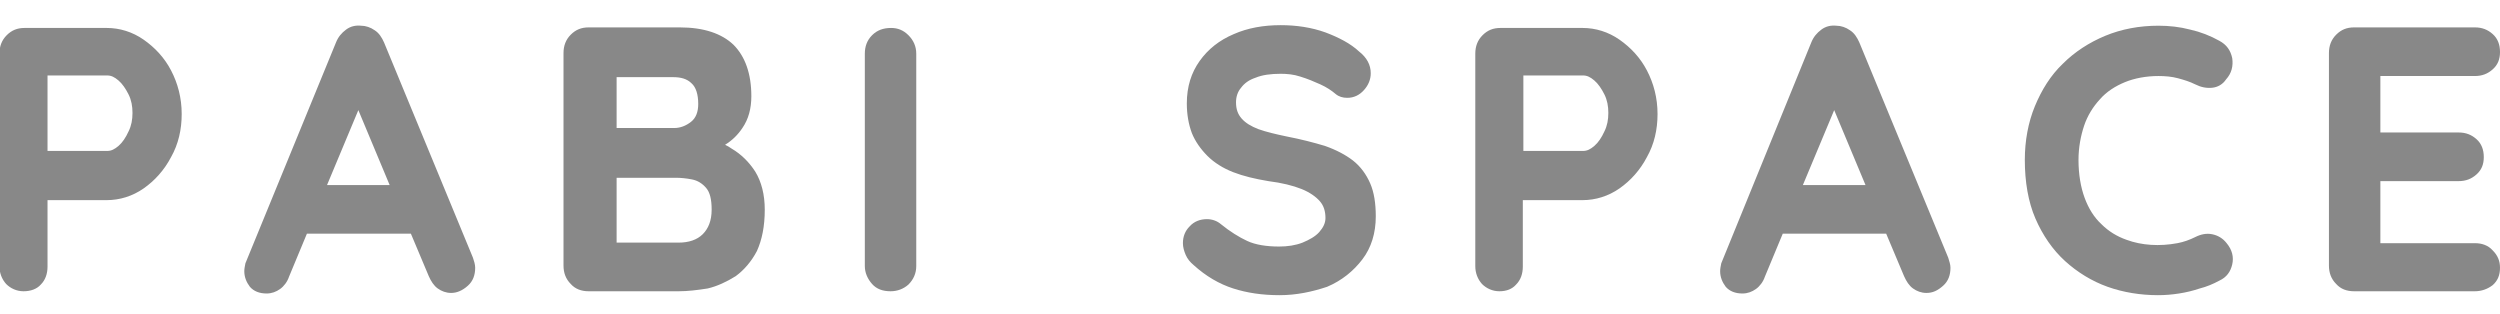 <?xml version="1.0" encoding="utf-8"?>
<!-- Generator: Adobe Illustrator 25.2.0, SVG Export Plug-In . SVG Version: 6.00 Build 0)  -->
<svg version="1.1" id="圖層_1" xmlns="http://www.w3.org/2000/svg" xmlns:xlink="http://www.w3.org/1999/xlink" x="0px" y="0px"
	 viewBox="0 0 447.2 56.1" style="enable-background:new 0 0 447.2 56.1;" xml:space="preserve">
<style type="text/css">
	.st0{fill:#888888;}
</style>
<g>
	<g>
		<path class="st0" d="M19.2,5.5c2.2,0,4.3,0.7,6.3,2c2,1.3,3.5,3.1,4.7,5.3c1.2,2.2,1.8,4.7,1.8,7.5c0,2.7-0.6,5.2-1.8,7.4
			c-1.2,2.2-2.8,4-4.7,5.4c-2,1.3-4.1,2-6.3,2H7.3L8,33.9v13.6c0,1.1-0.3,2.1-1,2.9c-0.7,0.8-1.6,1.2-2.7,1.2c-1.1,0-2-0.4-2.6-1.2
			c-0.7-0.8-1-1.7-1-2.9v-38c0-1.1,0.4-2.1,1.1-2.9c0.8-0.8,1.7-1.2,2.8-1.2H19.2z M19.2,27.6c0.8,0,1.6-0.4,2.4-1.1
			c0.8-0.7,1.4-1.6,1.9-2.7c0.5-1.1,0.8-2.3,0.8-3.5c0-1.3-0.3-2.5-0.8-3.6c-0.5-1.1-1.2-2-1.9-2.7c-0.8-0.7-1.6-1-2.4-1h-12L8,11.9
			v16.8l-0.7-1.1H19.2z"/>
		<path class="st0" d="M4.2,52.1c-1.2,0-2.3-0.5-3.1-1.3c-0.8-0.9-1.2-2-1.2-3.2v-38c0-1.3,0.4-2.4,1.3-3.3c0.9-0.9,1.9-1.3,3.2-1.3
			h14.7c2.3,0,4.6,0.7,6.6,2.1c2,1.4,3.7,3.2,4.9,5.5c1.2,2.3,1.9,4.9,1.9,7.8c0,2.8-0.6,5.4-1.9,7.7c-1.2,2.3-2.9,4.2-4.9,5.6
			c-2,1.4-4.3,2.1-6.6,2.1H8.5v11.9c0,1.3-0.4,2.4-1.2,3.2C6.6,51.7,5.5,52.1,4.2,52.1z M4.5,6c-1,0-1.8,0.3-2.4,1
			c-0.7,0.7-1,1.5-1,2.5v38c0,1,0.3,1.8,0.9,2.5c0.6,0.7,1.3,1,2.2,1c1,0,1.7-0.3,2.3-1c0.6-0.7,0.9-1.5,0.9-2.5V35.7h-1l2.2-4v2.8
			h10.7c2.1,0,4.1-0.6,6-1.9c1.9-1.3,3.4-3,4.6-5.2c1.2-2.1,1.7-4.6,1.7-7.2c0-2.7-0.6-5.1-1.7-7.2c-1.2-2.1-2.7-3.9-4.6-5.1
			c-1.9-1.2-3.9-1.9-6-1.9H4.5z M8.5,30.5L6.2,27h1.2V13.6H6.2L8.5,10v2.5h10.7c1,0,1.9,0.4,2.8,1.2c0.8,0.7,1.5,1.7,2.1,2.8
			c0.5,1.2,0.8,2.4,0.8,3.8c0,1.3-0.3,2.6-0.8,3.8c-0.5,1.2-1.2,2.2-2.1,2.9c-0.9,0.8-1.8,1.2-2.8,1.2H8.5V30.5z M8.5,27h10.7
			c0.7,0,1.3-0.3,2-0.9c0.7-0.6,1.3-1.5,1.8-2.6c0.5-1,0.7-2.1,0.7-3.3c0-1.2-0.2-2.3-0.7-3.3c-0.5-1-1.1-1.9-1.8-2.5
			c-0.7-0.6-1.3-0.9-2-0.9H8.5V27z"/>
	</g>
	<g>
		<path class="st0" d="M65.1,15.8L51.2,49.2c-0.3,0.8-0.8,1.5-1.4,1.9c-0.6,0.5-1.3,0.7-2,0.7c-1.2,0-2-0.3-2.6-1
			c-0.6-0.7-0.8-1.5-0.8-2.4c0-0.4,0.1-0.8,0.2-1.3L60.6,7.8c0.3-0.9,0.9-1.6,1.6-2c0.7-0.5,1.5-0.7,2.3-0.6c0.8,0,1.5,0.2,2.2,0.7
			c0.7,0.5,1.2,1.1,1.5,1.9L84,46.4c0.2,0.6,0.3,1.1,0.3,1.6c0,1.2-0.4,2.1-1.1,2.8c-0.8,0.7-1.6,1.1-2.5,1.1
			c-0.8,0-1.5-0.2-2.1-0.7c-0.6-0.5-1.1-1.1-1.5-2l-13.9-33L65.1,15.8z M53.2,41.2l3.6-7.6h17.4l1.2,7.6H53.2z"/>
		<path class="st0" d="M80.7,52.4c-0.9,0-1.7-0.3-2.4-0.8c-0.7-0.5-1.2-1.3-1.6-2.2l-3.2-7.6H54.9l-3.2,7.7
			c-0.3,0.9-0.9,1.7-1.6,2.2c-0.7,0.5-1.5,0.8-2.4,0.8c-1.3,0-2.3-0.4-3-1.2c-0.6-0.8-1-1.7-1-2.8c0-0.4,0.1-0.9,0.2-1.4L60.1,7.6
			c0.4-1,1-1.7,1.8-2.3c0.8-0.6,1.7-0.8,2.7-0.7c0,0,0,0,0,0c0.8,0,1.7,0.3,2.4,0.8c0.8,0.5,1.3,1.3,1.7,2.2l15.9,38.5
			c0.2,0.6,0.4,1.2,0.4,1.8c0,1.3-0.4,2.4-1.3,3.2C82.7,52,81.7,52.4,80.7,52.4z M74.6,41.8l3,7.2c0.3,0.7,0.7,1.3,1.3,1.7
			c1.1,0.9,2.6,0.8,3.9-0.3c0.6-0.6,1-1.4,1-2.4c0-0.4-0.1-0.9-0.3-1.4L67.6,8.1c-0.3-0.8-0.7-1.3-1.3-1.7c-0.6-0.4-1.2-0.6-1.8-0.6
			c-0.7-0.1-1.4,0.1-2,0.5c-0.6,0.4-1.1,1-1.4,1.8L45,47.4c-0.1,0.3-0.2,0.7-0.2,1c0,0.8,0.2,1.5,0.7,2.1c0.5,0.5,1.2,0.8,2.2,0.8
			c0.6,0,1.2-0.2,1.7-0.6c0.5-0.4,0.9-1,1.2-1.7l3-7.3h-1.4l4.1-8.7h0.9l6.2-14.8l-1-2.4L66,15l-1.3,3.2L71,33.1h3.7l1.4,8.7H74.6z
			 M74.1,40.6h0.6l-1-6.4h-2.2L74.1,40.6z M55.4,40.6h17.6l-2.7-6.4H58.1L55.4,40.6z M54.1,40.6L54.1,40.6l0.8-1.7L54.1,40.6z
			 M58.5,33.1h11.2l-5.6-13.4L58.5,33.1z M64,16.6l0.1,0.2l0.1-0.2L64,16.6z"/>
	</g>
	<g>
		<path class="st0" d="M121.6,5.5c4.1,0,7.2,1,9.2,3c2,2,3,4.9,3,8.8c0,2.1-0.5,3.9-1.5,5.4c-1,1.6-2.5,2.8-4.4,3.6
			c-1.9,0.9-4.3,1.3-7.2,1.3l0.3-3c1.3,0,2.9,0.2,4.6,0.6c1.7,0.4,3.4,1,5,2c1.6,0.9,2.9,2.3,4,3.9c1.1,1.7,1.6,3.9,1.6,6.5
			c0,2.9-0.5,5.3-1.4,7.1c-0.9,1.8-2.1,3.3-3.6,4.3c-1.5,1-3.1,1.7-4.8,2.1c-1.7,0.4-3.4,0.6-5,0.6h-16.1c-1.1,0-2.1-0.4-2.8-1.2
			c-0.8-0.8-1.1-1.7-1.1-2.9v-38c0-1.1,0.4-2.1,1.1-2.9c0.8-0.8,1.7-1.2,2.8-1.2H121.6z M120.4,13.2h-11.5l0.8-1.1v11.9l-0.8-0.6
			h11.6c1.2,0,2.4-0.4,3.4-1.3c1-0.8,1.5-2,1.5-3.6c0-1.9-0.5-3.3-1.4-4.1C123.2,13.7,121.9,13.2,120.4,13.2z M121,31.3h-11.7
			l0.6-0.5v13.9l-0.6-0.7h12.3c2,0,3.6-0.5,4.7-1.6c1.2-1.1,1.7-2.7,1.7-4.8c0-2-0.4-3.4-1.2-4.3c-0.8-0.9-1.7-1.4-2.8-1.6
			C122.8,31.4,121.9,31.3,121,31.3z"/>
		<path class="st0" d="M121.4,52.1h-16.1c-1.3,0-2.4-0.4-3.2-1.3c-0.9-0.9-1.3-2-1.3-3.3v-38c0-1.3,0.4-2.4,1.3-3.3
			c0.9-0.9,1.9-1.3,3.2-1.3h16.3c4.3,0,7.5,1.1,9.6,3.1c2.1,2.1,3.2,5.2,3.2,9.2c0,2.2-0.5,4.1-1.6,5.7c-0.8,1.2-1.8,2.2-3.1,3
			c0.4,0.2,0.8,0.4,1.2,0.7c1.7,1,3.1,2.4,4.2,4.1c1.1,1.8,1.7,4.1,1.7,6.8c0,3-0.5,5.4-1.4,7.4c-1,1.9-2.3,3.4-3.8,4.5
			c-1.6,1-3.3,1.8-5,2.2C124.7,51.9,123,52.1,121.4,52.1z M105.3,6c-1,0-1.8,0.3-2.4,1c-0.7,0.7-1,1.5-1,2.5v38c0,1,0.3,1.8,1,2.5
			c0.6,0.7,1.4,1,2.4,1h16.1c1.5,0,3.2-0.2,4.9-0.5c1.6-0.4,3.2-1,4.6-2c1.4-0.9,2.6-2.3,3.5-4.1c0.9-1.8,1.3-4.1,1.3-6.9
			c0-2.5-0.5-4.6-1.5-6.2c-1-1.6-2.3-2.9-3.8-3.8c-0.6-0.4-1.2-0.7-1.9-1c-0.1,0-0.2,0.1-0.3,0.1c-2,0.9-4.5,1.3-7.4,1.3h-0.6l0.3-4
			l-10.2,0v1.1l-3-2.3h1.9v-9.1h-1.4l2.6-3.2v2.1h10.1c1.6,0,3,0.5,4,1.4c1,1,1.6,2.5,1.6,4.5c0,1.7-0.6,3.1-1.7,4
			c-0.9,0.7-1.8,1.2-2.9,1.3c1.3,0,2.7,0.2,4.3,0.6c0.9,0.2,1.8,0.5,2.7,0.8c1.5-0.8,2.6-1.8,3.4-3.1c0.9-1.5,1.4-3.2,1.4-5.1
			c0-3.7-1-6.5-2.9-8.4C128.5,7,125.6,6,121.6,6H105.3z M121.6,25.1l-0.2,1.8c2.1,0,4-0.4,5.5-0.9c-0.5-0.1-0.9-0.3-1.4-0.4
			C124.1,25.4,122.8,25.2,121.6,25.1z M110.3,22.9h10.3c1.1,0,2.1-0.4,3-1.1c0.9-0.7,1.3-1.8,1.3-3.2c0-1.7-0.4-3-1.2-3.7
			c-0.8-0.8-1.9-1.1-3.3-1.1h-10.1V22.9z M110.3,46l-2.5-2.6h1.4l0-11.6h-1.5l2.6-2.4v1.2H121c0.9,0,2,0.1,3.1,0.3
			c1.2,0.2,2.2,0.9,3.1,1.8c0.9,1,1.3,2.5,1.3,4.7c0,2.3-0.6,4.1-1.9,5.2c-1.3,1.2-3,1.8-5.1,1.8h-11.1V46z M110.3,43.4h11.1
			c1.8,0,3.3-0.5,4.3-1.5c1-1,1.6-2.4,1.6-4.4c0-1.8-0.3-3.1-1-3.9c-0.7-0.8-1.5-1.3-2.5-1.5c-1-0.2-2-0.3-2.9-0.3h-10.6V43.4z"/>
	</g>
	<g>
		<path class="st0" d="M163.4,47.5c0,1.1-0.4,2.1-1.2,2.9c-0.8,0.8-1.8,1.2-2.8,1.2c-1.2,0-2.2-0.4-2.9-1.2
			c-0.7-0.8-1.1-1.7-1.1-2.9v-38c0-1.1,0.4-2.1,1.2-2.9c0.8-0.8,1.8-1.2,3-1.2c1,0,1.9,0.4,2.7,1.2c0.8,0.8,1.2,1.7,1.2,2.9V47.5z"
			/>
		<path class="st0" d="M159.3,52.1c-1.4,0-2.5-0.4-3.3-1.3c-0.8-0.9-1.3-2-1.3-3.2v-38c0-1.3,0.4-2.4,1.3-3.3c0.9-0.9,2-1.3,3.4-1.3
			c1.2,0,2.2,0.4,3.1,1.3c0.9,0.9,1.4,2,1.4,3.3v38c0,1.3-0.5,2.4-1.4,3.3C161.6,51.7,160.5,52.1,159.3,52.1z M159.4,6
			c-1.1,0-1.9,0.3-2.6,1c-0.7,0.7-1,1.5-1,2.5v38c0,1,0.3,1.8,0.9,2.5c0.6,0.7,1.4,1,2.5,1c0.9,0,1.7-0.3,2.5-1c0.7-0.7,1-1.5,1-2.5
			v-38c0-1-0.3-1.8-1-2.5C161.1,6.4,160.3,6,159.4,6z"/>
	</g>
	<g>
		<path class="st0" d="M228.9,52.2c-3,0-5.7-0.4-8.1-1.2c-2.4-0.8-4.7-2.1-6.9-4c-0.6-0.5-1-1-1.3-1.6c-0.3-0.6-0.5-1.2-0.5-1.8
			c0-1,0.4-1.9,1.1-2.7c0.7-0.8,1.6-1.2,2.7-1.2c0.8,0,1.5,0.3,2.2,0.8c1.6,1.4,3.3,2.4,4.9,3.1c1.6,0.7,3.6,1.1,6,1.1
			c1.6,0,3.1-0.3,4.4-0.8c1.3-0.5,2.4-1.2,3.2-2c0.8-0.9,1.2-1.8,1.2-2.9c0-1.3-0.4-2.4-1.2-3.4c-0.8-0.9-2-1.7-3.5-2.3
			c-1.6-0.6-3.6-1.1-6.1-1.5c-2.3-0.4-4.4-0.9-6.1-1.6c-1.8-0.7-3.2-1.6-4.4-2.8c-1.2-1.1-2.1-2.4-2.7-3.9c-0.6-1.5-0.9-3.2-0.9-5.1
			c0-2.9,0.7-5.3,2.2-7.3c1.4-2,3.4-3.6,5.8-4.6s5.2-1.6,8.1-1.6c2.8,0,5.4,0.4,7.8,1.3c2.4,0.9,4.3,1.9,5.8,3.3
			c1.2,1,1.9,2.2,1.9,3.5c0,1-0.4,1.8-1.1,2.6c-0.7,0.8-1.6,1.2-2.6,1.2c-0.6,0-1.2-0.2-1.7-0.6c-0.7-0.6-1.6-1.2-2.8-1.7
			c-1.2-0.5-2.4-1-3.7-1.4c-1.3-0.4-2.5-0.6-3.6-0.6c-1.9,0-3.4,0.2-4.7,0.7c-1.3,0.5-2.2,1.1-2.9,2c-0.6,0.8-1,1.8-1,2.9
			c0,1.3,0.4,2.4,1.1,3.3c0.8,0.9,1.8,1.5,3.3,2c1.4,0.5,3.1,1,5.1,1.3c2.6,0.5,4.9,1.1,6.8,1.7c2,0.7,3.6,1.5,4.9,2.5
			c1.3,1,2.3,2.3,2.9,3.9c0.6,1.6,1,3.5,1,5.7c0,2.9-0.8,5.3-2.3,7.4c-1.5,2.1-3.6,3.6-6.1,4.7C234.5,51.7,231.8,52.2,228.9,52.2z"
			/>
		<path class="st0" d="M228.9,52.8c-3.1,0-5.8-0.4-8.3-1.2c-2.5-0.8-4.9-2.2-7.1-4.2c-0.6-0.5-1.1-1.1-1.4-1.8
			c-0.3-0.7-0.5-1.4-0.5-2.1c0-1.2,0.4-2.2,1.2-3c0.8-0.9,1.9-1.3,3.1-1.3c0.9,0,1.8,0.3,2.5,0.9c1.6,1.3,3.2,2.3,4.7,3
			c1.5,0.7,3.5,1,5.7,1c1.5,0,2.9-0.2,4.2-0.7c1.2-0.5,2.3-1.1,3-1.9c0.7-0.8,1.1-1.6,1.1-2.5c0-1.2-0.3-2.2-1-3
			c-0.7-0.8-1.8-1.6-3.3-2.2c-1.5-0.6-3.5-1.1-5.9-1.4c-2.4-0.4-4.5-0.9-6.3-1.6c-1.8-0.7-3.4-1.7-4.6-2.9c-1.2-1.2-2.2-2.6-2.8-4.1
			c-0.6-1.6-0.9-3.4-0.9-5.3c0-3,0.8-5.5,2.3-7.6c1.5-2.1,3.5-3.7,6.1-4.8c2.5-1.1,5.3-1.6,8.4-1.6c2.8,0,5.5,0.4,8,1.3
			c2.4,0.9,4.5,2,6,3.4c1.4,1.1,2.1,2.4,2.1,3.9c0,1.1-0.4,2.1-1.2,3c-0.8,0.9-1.8,1.4-3,1.4c-0.8,0-1.5-0.2-2.1-0.7
			c-0.7-0.6-1.6-1.2-2.7-1.7c-1.1-0.5-2.3-1-3.6-1.4c-1.2-0.4-2.4-0.5-3.5-0.5c-1.8,0-3.3,0.2-4.5,0.7c-1.2,0.4-2,1-2.6,1.8
			c-0.6,0.7-0.9,1.6-0.9,2.6c0,1.2,0.3,2.1,1,2.9c0.7,0.8,1.7,1.4,3,1.9c1.4,0.5,3.1,0.9,5,1.3c2.6,0.5,4.9,1.1,6.9,1.7
			c2,0.7,3.7,1.6,5,2.6c1.4,1.1,2.4,2.5,3.1,4.1c0.7,1.6,1,3.6,1,5.9c0,3-0.8,5.6-2.4,7.7c-1.6,2.1-3.7,3.8-6.3,4.9
			C234.7,52.2,231.9,52.8,228.9,52.8z M215.8,40.3c-0.9,0-1.7,0.3-2.3,1c-0.6,0.7-0.9,1.4-0.9,2.3c0,0.5,0.1,1.1,0.4,1.6
			c0.3,0.5,0.7,1,1.2,1.5c2.1,1.9,4.4,3.2,6.7,3.9c2.3,0.7,5,1.1,8,1.1c2.8,0,5.5-0.5,7.9-1.6c2.4-1.1,4.4-2.6,5.9-4.6
			c1.5-2,2.2-4.3,2.2-7c0-2.2-0.3-4-0.9-5.5c-0.6-1.5-1.5-2.7-2.7-3.7c-1.2-1-2.8-1.8-4.7-2.4c-1.9-0.6-4.2-1.2-6.7-1.7
			c-2-0.4-3.8-0.9-5.2-1.4c-1.5-0.5-2.7-1.3-3.5-2.2c-0.8-1-1.3-2.2-1.3-3.6c0-1.2,0.4-2.3,1.1-3.2c0.7-0.9,1.8-1.6,3.1-2.2
			c1.3-0.5,3-0.8,4.9-0.8c1.2,0,2.4,0.2,3.8,0.6c1.3,0.4,2.6,0.9,3.8,1.4c1.2,0.6,2.2,1.2,2.9,1.8c0.4,0.3,0.8,0.4,1.4,0.4
			c0.8,0,1.5-0.3,2.2-1c0.6-0.7,0.9-1.4,0.9-2.3c0-1.1-0.5-2.1-1.7-3.1c-1.5-1.3-3.4-2.3-5.7-3.2c-2.3-0.8-4.9-1.3-7.6-1.3
			c-2.9,0-5.5,0.5-7.9,1.5c-2.3,1-4.2,2.5-5.6,4.4c-1.4,1.9-2.1,4.3-2.1,7c0,1.8,0.3,3.5,0.9,4.9c0.6,1.4,1.4,2.7,2.5,3.7
			c1.1,1.1,2.6,2,4.2,2.7c1.7,0.7,3.7,1.2,6,1.6c2.5,0.4,4.6,0.9,6.2,1.5c1.7,0.7,2.9,1.5,3.8,2.5c0.9,1,1.3,2.3,1.3,3.7
			c0,1.2-0.5,2.4-1.4,3.3c-0.9,0.9-2,1.6-3.4,2.2c-1.4,0.5-2.9,0.8-4.6,0.8c-2.4,0-4.5-0.4-6.2-1.1c-1.7-0.7-3.3-1.8-5-3.2
			C217.1,40.5,216.5,40.3,215.8,40.3z"/>
	</g>
	<g>
		<path class="st0" d="M283.2,5.5c2.2,0,4.3,0.7,6.3,2c2,1.3,3.5,3.1,4.7,5.3c1.2,2.2,1.8,4.7,1.8,7.5c0,2.7-0.6,5.2-1.8,7.4
			c-1.2,2.2-2.8,4-4.7,5.4c-2,1.3-4.1,2-6.3,2h-11.9l0.6-1.2v13.6c0,1.1-0.3,2.1-1,2.9c-0.7,0.8-1.6,1.2-2.7,1.2
			c-1.1,0-2-0.4-2.6-1.2c-0.7-0.8-1-1.7-1-2.9v-38c0-1.1,0.4-2.1,1.1-2.9c0.8-0.8,1.7-1.2,2.8-1.2H283.2z M283.2,27.6
			c0.8,0,1.6-0.4,2.4-1.1c0.8-0.7,1.4-1.6,1.9-2.7c0.5-1.1,0.8-2.3,0.8-3.5c0-1.3-0.3-2.5-0.8-3.6c-0.5-1.1-1.2-2-1.9-2.7
			c-0.8-0.7-1.6-1-2.4-1h-12l0.8-1.2v16.8l-0.7-1.1H283.2z"/>
		<path class="st0" d="M268.2,52.1c-1.2,0-2.3-0.5-3.1-1.3c-0.8-0.9-1.2-2-1.2-3.2v-38c0-1.3,0.4-2.4,1.3-3.3
			c0.9-0.9,1.9-1.3,3.2-1.3h14.7c2.3,0,4.6,0.7,6.6,2.1c2,1.4,3.7,3.2,4.9,5.5c1.2,2.3,1.9,4.9,1.9,7.8c0,2.8-0.6,5.4-1.9,7.7
			c-1.2,2.3-2.9,4.2-4.9,5.6c-2,1.4-4.3,2.1-6.6,2.1h-10.7v11.9c0,1.3-0.4,2.4-1.2,3.2C270.5,51.7,269.5,52.1,268.2,52.1z M268.5,6
			c-1,0-1.8,0.3-2.4,1c-0.7,0.7-1,1.5-1,2.5v38c0,1,0.3,1.8,0.9,2.5c0.6,0.7,1.3,1,2.2,1c1,0,1.7-0.3,2.3-1c0.6-0.7,0.9-1.5,0.9-2.5
			V35.7h-1l2.2-4v2.8h10.7c2.1,0,4.1-0.6,6-1.9c1.9-1.3,3.4-3,4.6-5.2c1.2-2.1,1.7-4.6,1.7-7.2c0-2.7-0.6-5.1-1.7-7.2
			c-1.2-2.1-2.7-3.9-4.6-5.1c-1.9-1.2-3.9-1.9-6-1.9H268.5z M272.5,30.5l-2.3-3.5h1.2V13.6h-1.3l2.4-3.6v2.5h10.7
			c1,0,1.9,0.4,2.8,1.2c0.8,0.7,1.5,1.7,2.1,2.8c0.5,1.2,0.8,2.4,0.8,3.8c0,1.3-0.3,2.6-0.8,3.8c-0.5,1.2-1.2,2.2-2.1,2.9
			c-0.9,0.8-1.8,1.2-2.8,1.2h-10.7V30.5z M272.5,27h10.7c0.7,0,1.3-0.3,2-0.9c0.7-0.6,1.3-1.5,1.8-2.6c0.5-1,0.7-2.1,0.7-3.3
			c0-1.2-0.2-2.3-0.7-3.3c-0.5-1-1.1-1.9-1.8-2.5c-0.7-0.6-1.3-0.9-2-0.9h-10.7V27z"/>
	</g>
	<g>
		<path class="st0" d="M329.1,15.8l-13.9,33.4c-0.3,0.8-0.8,1.5-1.4,1.9c-0.6,0.5-1.3,0.7-2,0.7c-1.2,0-2-0.3-2.6-1
			c-0.6-0.7-0.8-1.5-0.8-2.4c0-0.4,0.1-0.8,0.2-1.3l16.1-39.4c0.3-0.9,0.9-1.6,1.6-2c0.7-0.5,1.5-0.7,2.3-0.6c0.8,0,1.5,0.2,2.2,0.7
			c0.7,0.5,1.2,1.1,1.5,1.9l15.9,38.6c0.2,0.6,0.3,1.1,0.3,1.6c0,1.2-0.4,2.1-1.1,2.8c-0.8,0.7-1.6,1.1-2.5,1.1
			c-0.8,0-1.5-0.2-2.1-0.7c-0.6-0.5-1.1-1.1-1.5-2l-13.9-33L329.1,15.8z M317.1,41.2l3.5-7.6h17.4l1.2,7.6H317.1z"/>
		<path class="st0" d="M344.6,52.4c-0.9,0-1.7-0.3-2.4-0.8c-0.7-0.5-1.2-1.3-1.6-2.2l-3.2-7.6h-18.5l-3.2,7.7
			c-0.3,0.9-0.9,1.7-1.6,2.2c-0.7,0.5-1.5,0.8-2.4,0.8c-1.3,0-2.3-0.4-3-1.2c-0.6-0.8-1-1.7-1-2.8c0-0.4,0.1-0.9,0.2-1.4L324,7.6
			c0.4-1,1-1.7,1.8-2.3c0.8-0.6,1.7-0.8,2.7-0.7c0,0,0,0,0,0c0.8,0,1.7,0.3,2.4,0.8c0.8,0.5,1.3,1.3,1.7,2.2l15.9,38.5
			c0.2,0.7,0.4,1.2,0.4,1.8c0,1.3-0.4,2.4-1.3,3.2C346.6,52,345.7,52.4,344.6,52.4z M338.6,41.8l3,7.2c0.3,0.7,0.7,1.3,1.3,1.7
			c1.1,0.9,2.6,0.8,3.9-0.3c0.6-0.6,1-1.4,1-2.4c0-0.4-0.1-0.9-0.3-1.4L331.5,8.1c-0.3-0.8-0.7-1.3-1.3-1.7
			c-0.6-0.4-1.2-0.6-1.8-0.6c-0.8-0.1-1.4,0.1-2,0.5c-0.6,0.4-1.1,1-1.4,1.8L309,47.4c-0.1,0.3-0.2,0.7-0.2,1c0,0.8,0.2,1.5,0.7,2.1
			c0.5,0.5,1.2,0.8,2.2,0.8c0.6,0,1.2-0.2,1.7-0.6c0.5-0.4,0.9-1,1.2-1.7l3-7.3h-1.4l4.1-8.7h0.9l6.2-14.8l-1-2.4L330,15l-1.3,3.2
			l6.2,14.8h3.7l1.4,8.7H338.6z M338.1,40.6h0.6l-1-6.4h-2.2L338.1,40.6z M319.3,40.6h17.6l-2.7-6.4H322L319.3,40.6z M318,40.6
			L318,40.6l0.8-1.7L318,40.6z M322.5,33.1h11.2l-5.6-13.4L322.5,33.1z M328,16.6l0.1,0.2l0.1-0.2L328,16.6z"/>
	</g>
	<g>
		<path class="st0" d="M396.7,7.7c1.1,0.6,1.8,1.5,2,2.7c0.2,1.2-0.1,2.3-0.9,3.4c-0.6,0.8-1.3,1.2-2.2,1.3
			c-0.9,0.1-1.8-0.1-2.7-0.5c-1-0.5-2.1-0.9-3.3-1.1c-1.1-0.3-2.3-0.4-3.6-0.4c-2.3,0-4.4,0.4-6.2,1.1c-1.8,0.7-3.4,1.8-4.7,3.2
			c-1.3,1.4-2.3,3-2.9,4.9c-0.7,1.9-1,4-1,6.3c0,2.7,0.4,5,1.1,7c0.8,2,1.8,3.6,3.1,4.9c1.3,1.3,2.9,2.3,4.7,2.9
			c1.8,0.6,3.8,1,5.9,1c1.2,0,2.3-0.1,3.5-0.3c1.2-0.2,2.3-0.6,3.4-1.2c0.9-0.4,1.8-0.6,2.7-0.5c0.9,0.1,1.6,0.6,2.2,1.4
			c0.9,1.1,1.2,2.2,0.9,3.4c-0.2,1.2-0.9,2-2,2.5c-1.1,0.6-2.3,1-3.5,1.4c-1.2,0.4-2.4,0.7-3.6,0.9c-1.2,0.2-2.4,0.3-3.7,0.3
			c-3.1,0-6-0.5-8.8-1.5c-2.8-1-5.3-2.5-7.4-4.5c-2.2-2-3.9-4.4-5.1-7.4c-1.2-3-1.9-6.4-1.9-10.3c0-3.4,0.6-6.5,1.7-9.3
			c1.1-2.9,2.8-5.3,4.8-7.4c2.1-2.1,4.6-3.7,7.4-4.9c2.8-1.2,5.9-1.7,9.3-1.7c1.9,0,3.7,0.2,5.6,0.7C393.4,6.2,395.1,6.9,396.7,7.7z
			"/>
		<path class="st0" d="M386,52.8c-3.1,0-6.2-0.5-9-1.5c-2.8-1-5.4-2.6-7.6-4.6c-2.2-2-4-4.6-5.3-7.6c-1.3-3-1.9-6.6-1.9-10.5
			c0-3.4,0.6-6.7,1.8-9.6c1.2-2.9,2.8-5.5,5-7.6c2.1-2.1,4.7-3.8,7.6-5c2.9-1.2,6.1-1.8,9.5-1.8c1.9,0,3.8,0.2,5.7,0.7
			c1.8,0.4,3.6,1.1,5.2,2c1.3,0.7,2,1.7,2.3,3.1c0.2,1.4-0.1,2.7-1.1,3.8c-0.6,0.9-1.5,1.4-2.5,1.5c-1,0.1-2-0.1-3-0.6
			c-1-0.5-2-0.8-3.1-1.1c-1.1-0.3-2.3-0.4-3.5-0.4c-2.2,0-4.3,0.4-6,1.1c-1.7,0.7-3.3,1.7-4.5,3.1c-1.2,1.3-2.2,2.9-2.8,4.7
			c-0.6,1.8-1,3.9-1,6.1c0,2.6,0.4,4.9,1.1,6.8c0.7,1.9,1.7,3.5,3,4.7c1.3,1.3,2.8,2.2,4.5,2.8c2.7,1,5.9,1.2,9.1,0.6
			c1.1-0.2,2.2-0.6,3.2-1.1c1-0.5,2-0.7,3-0.5c1,0.2,1.9,0.7,2.6,1.6c1,1.2,1.3,2.5,1,3.8c-0.3,1.3-1,2.3-2.3,2.9
			c-1.1,0.6-2.3,1.1-3.5,1.4c-1.2,0.4-2.4,0.7-3.7,0.9C388.5,52.7,387.3,52.8,386,52.8z M386,5.7c-3.3,0-6.3,0.6-9.1,1.7
			c-2.8,1.1-5.2,2.7-7.2,4.7c-2,2-3.6,4.4-4.7,7.2c-1.1,2.8-1.7,5.8-1.7,9.1c0,3.8,0.6,7.2,1.8,10.1c1.2,2.9,2.9,5.3,5,7.2
			c2.1,1.9,4.5,3.4,7.2,4.4c2.7,1,5.6,1.5,8.6,1.5c1.2,0,2.4-0.1,3.6-0.3c1.2-0.2,2.4-0.5,3.5-0.8c1.1-0.4,2.3-0.8,3.4-1.4
			c0.9-0.5,1.5-1.2,1.7-2.1c0.2-1-0.1-2-0.8-2.9c-0.5-0.7-1.1-1.1-1.9-1.2c-0.8-0.1-1.5,0-2.4,0.4c-1.1,0.6-2.3,1-3.5,1.2
			c-3.3,0.6-6.8,0.4-9.7-0.6c-1.9-0.7-3.5-1.7-4.9-3.1c-1.4-1.4-2.5-3.1-3.3-5.1c-0.8-2-1.2-4.4-1.2-7.2c0-2.3,0.3-4.5,1-6.4
			c0.7-2,1.7-3.7,3.1-5.1c1.3-1.4,3-2.6,4.9-3.3c1.9-0.8,4.1-1.2,6.4-1.2c1.3,0,2.5,0.1,3.7,0.4c1.2,0.3,2.3,0.7,3.4,1.2
			c0.8,0.4,1.6,0.5,2.4,0.5c0.7-0.1,1.3-0.4,1.8-1.1c0.7-0.9,1-1.9,0.8-2.9c-0.2-1-0.7-1.8-1.7-2.3l0,0c-1.5-0.8-3.2-1.4-5-1.9
			C389.7,5.9,387.8,5.7,386,5.7z"/>
	</g>
	<g>
		<path class="st0" d="M421.1,5.5h21.6c1.1,0,2.1,0.4,2.8,1.1c0.8,0.7,1.1,1.7,1.1,2.8c0,1.1-0.4,2-1.1,2.7c-0.8,0.7-1.7,1-2.8,1
			h-18.1l0.6-1.1v12.8l-0.5-0.5h15.1c1.1,0,2.1,0.4,2.8,1.1c0.8,0.7,1.1,1.7,1.1,2.8c0,1.1-0.4,2-1.1,2.7c-0.8,0.7-1.7,1-2.8,1
			h-14.9l0.3-0.5v13.3l-0.5-0.6h18c1.1,0,2.1,0.4,2.8,1.2c0.8,0.8,1.1,1.7,1.1,2.7c0,1.1-0.4,2-1.1,2.7c-0.8,0.7-1.7,1.1-2.8,1.1
			h-21.6c-1.1,0-2.1-0.4-2.8-1.2c-0.8-0.8-1.1-1.7-1.1-2.9v-38c0-1.1,0.4-2.1,1.1-2.9C419,5.9,419.9,5.5,421.1,5.5z"/>
		<path class="st0" d="M442.7,52.1h-21.6c-1.3,0-2.4-0.4-3.2-1.3c-0.9-0.9-1.3-2-1.3-3.3v-38c0-1.3,0.4-2.4,1.3-3.3
			c0.9-0.9,1.9-1.3,3.2-1.3h21.6c1.3,0,2.3,0.4,3.2,1.2c0.9,0.8,1.3,1.9,1.3,3.2c0,1.3-0.4,2.3-1.3,3.1c-0.9,0.8-1.9,1.2-3.2,1.2
			h-16.9v10.1h14c1.3,0,2.3,0.4,3.2,1.2c0.9,0.8,1.3,1.9,1.3,3.2c0,1.3-0.4,2.3-1.3,3.1c-0.9,0.8-1.9,1.2-3.2,1.2h-14v11.1h16.9
			c1.3,0,2.4,0.4,3.2,1.3c0.9,0.9,1.3,1.9,1.3,3.1c0,1.3-0.4,2.3-1.3,3.1C445,51.7,443.9,52.1,442.7,52.1z M421.1,6
			c-1,0-1.8,0.3-2.4,1c-0.7,0.7-1,1.5-1,2.5v38c0,1,0.3,1.8,1,2.5c0.6,0.7,1.4,1,2.4,1h21.6c1,0,1.8-0.3,2.4-0.9
			c0.6-0.6,1-1.3,1-2.3c0-0.9-0.3-1.6-1-2.3c-0.6-0.7-1.4-1-2.4-1l-16.9,0v1.5l-2.3-2.7h1.2V32.4h-0.8l1.9-3.1v2h14
			c1,0,1.8-0.3,2.4-0.9c0.6-0.6,0.9-1.3,0.9-2.2c0-1-0.3-1.8-1-2.4c-0.7-0.6-1.4-0.9-2.4-0.9h-14v1.3l-2.4-2.5h1.3l0-10.1h-0.9
			l2.1-4v2.9h16.9c1,0,1.8-0.3,2.4-0.9c0.6-0.6,0.9-1.3,0.9-2.2c0-1-0.3-1.8-1-2.4c-0.6-0.6-1.4-0.9-2.4-0.9H421.1z"/>
	</g>
</g>
</svg>
